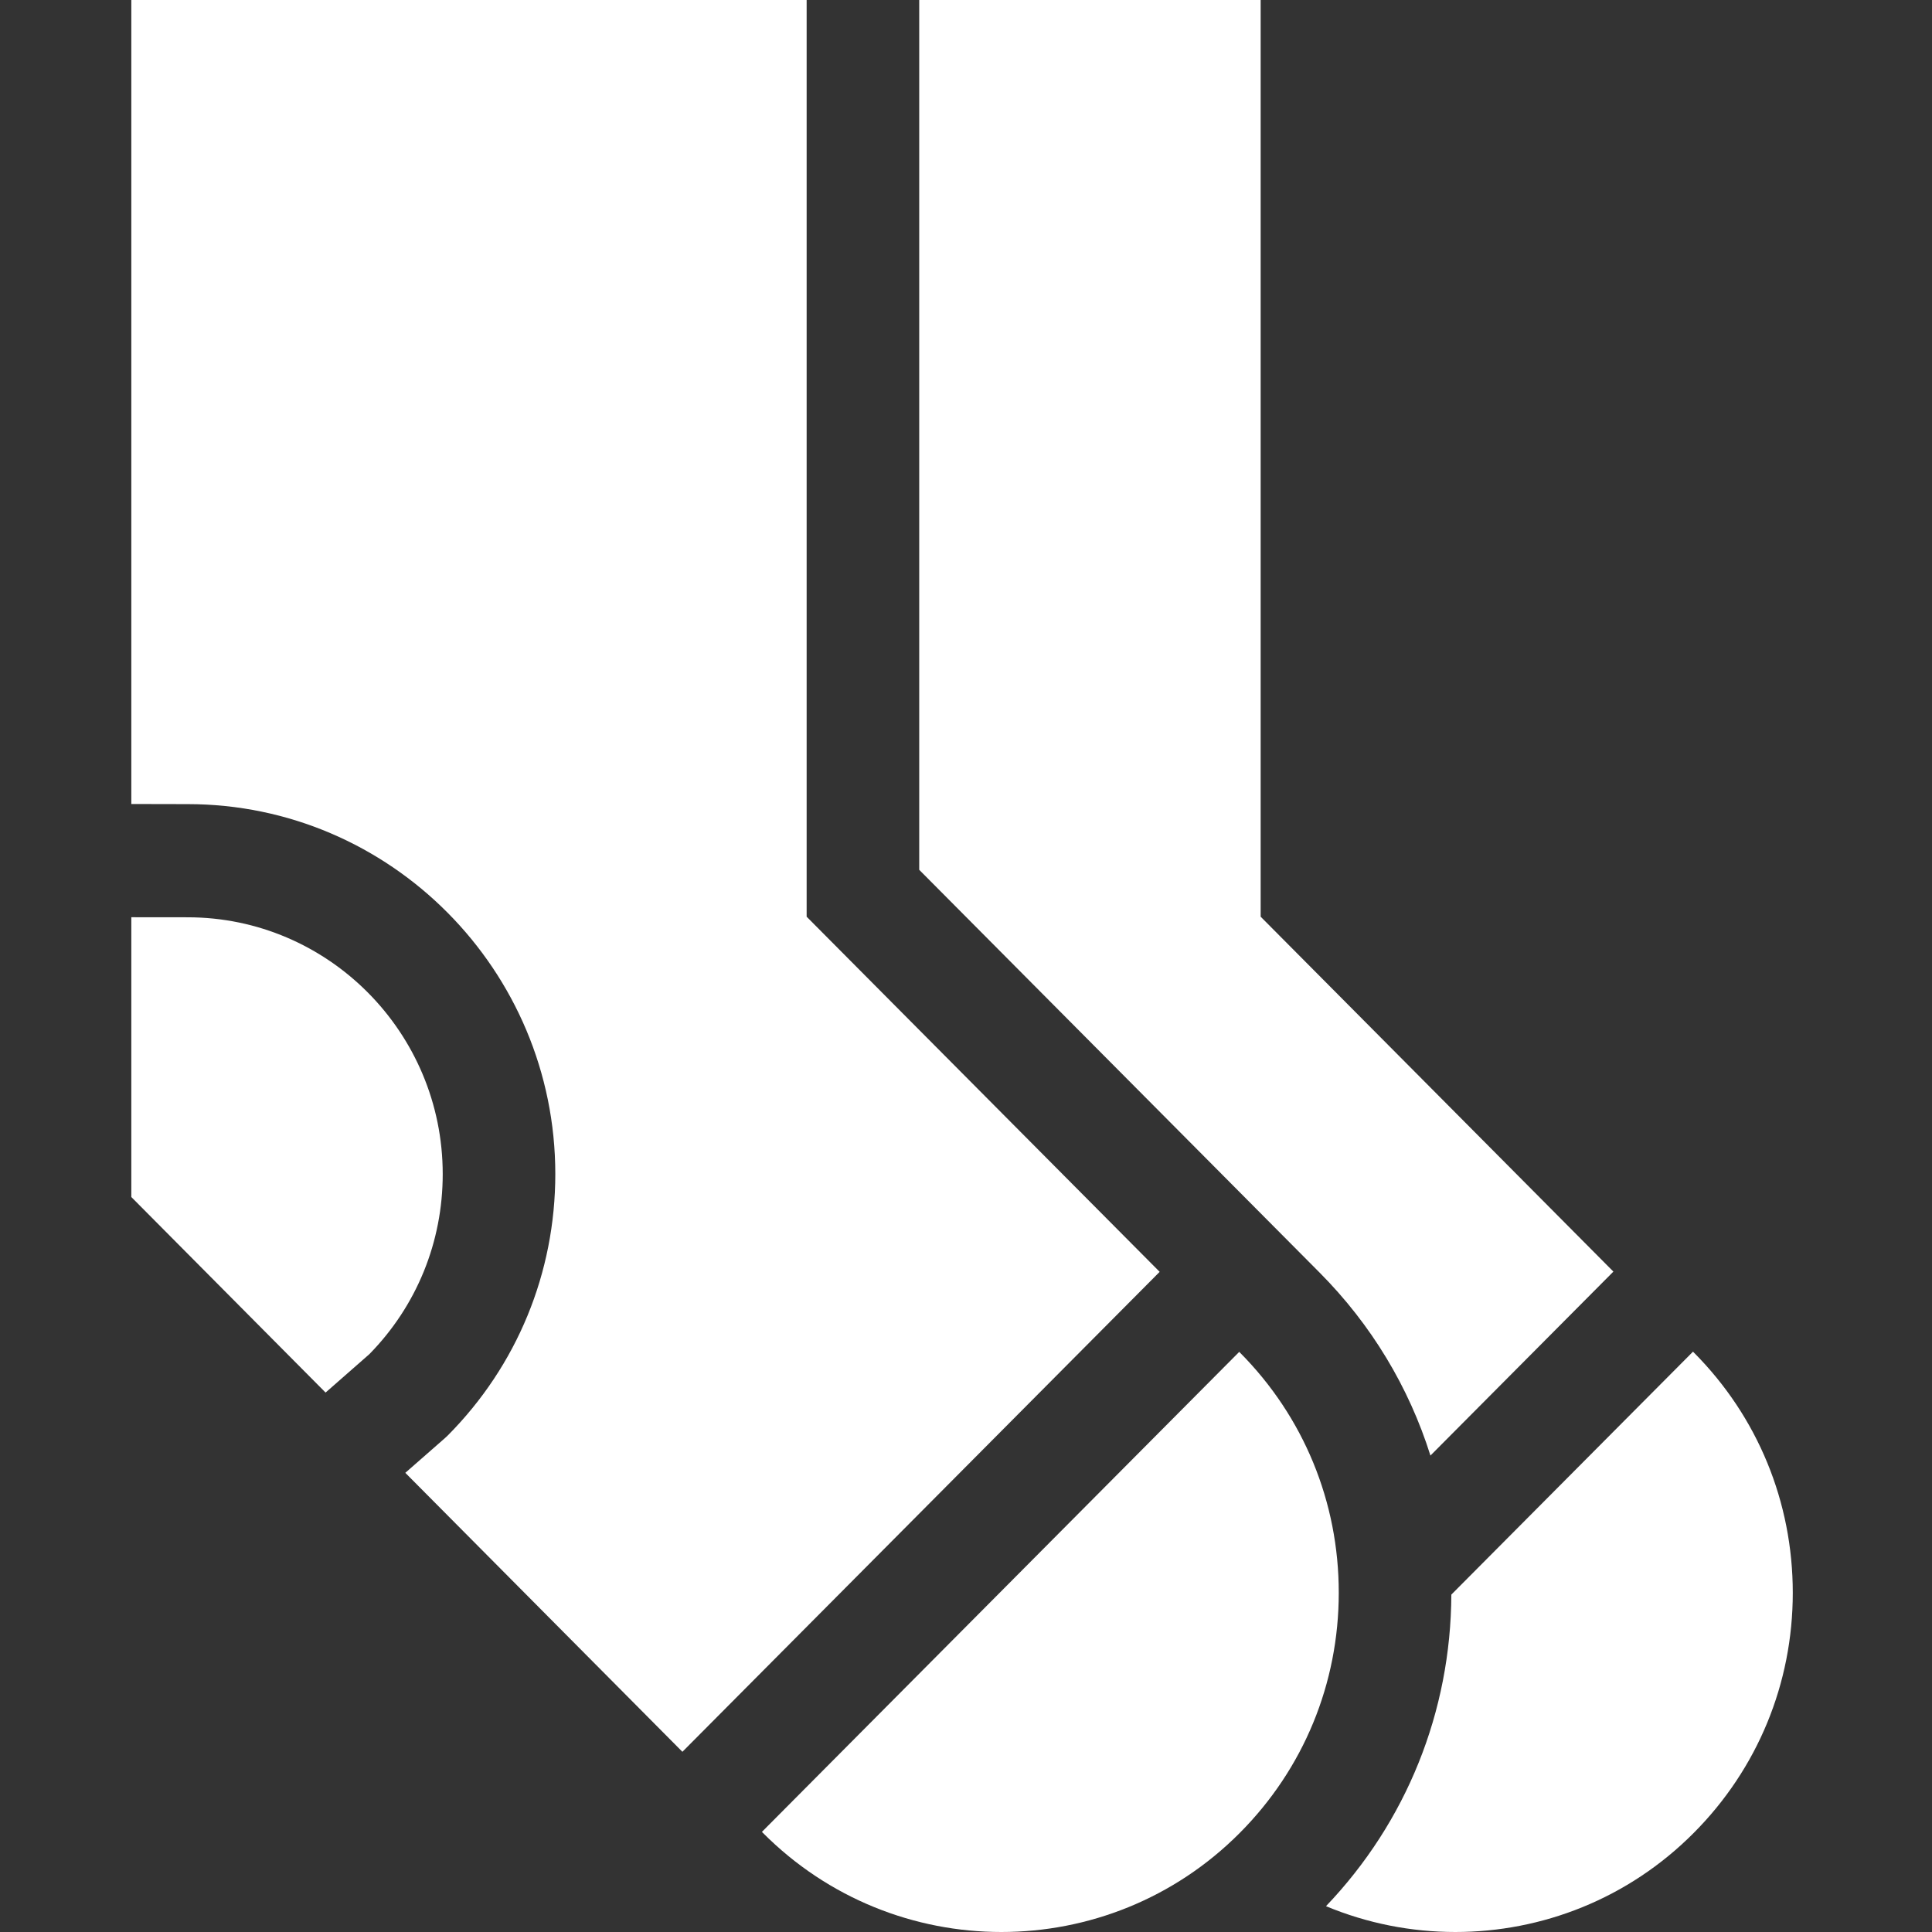 <svg width="33" height="33" viewBox="0 0 33 33" fill="none" xmlns="http://www.w3.org/2000/svg">
<rect x="0" y="0" width="33" height="33" fill="#333333" stroke="none"/>
<path d="M24.433 24.862L27.558 21.72L21.533 15.658V0H15.701V14.857L22.539 21.736C23.424 22.626 24.066 23.695 24.433 24.862Z" fill="white"/>
<path d="M28.934 23.104L28.918 23.087L24.79 27.237C24.781 29.238 24.023 31.12 22.649 32.559C23.354 32.853 24.106 33 24.858 33C26.333 33 27.808 32.436 28.931 31.307C30.021 30.212 30.622 28.756 30.622 27.206C30.622 25.656 30.023 24.199 28.934 23.104Z" fill="white"/>
<path d="M3.204 15.668L2.243 15.667V20.446L5.561 23.786L6.31 23.129C7.118 22.304 7.562 21.213 7.562 20.054C7.562 17.636 5.607 15.668 3.204 15.668Z" fill="white"/>
<path d="M13.778 15.658V0H2.243V13.733L3.206 13.735C6.667 13.735 9.485 16.57 9.485 20.053C9.485 21.739 8.833 23.325 7.649 24.518L7.6 24.564L6.923 25.157L11.656 29.922L19.808 21.724L13.778 15.658Z" fill="white"/>
<path d="M21.179 23.103L21.167 23.091L13.014 31.29L13.027 31.303C14.151 32.434 15.627 33 17.104 33C18.579 33 20.054 32.436 21.177 31.307C22.267 30.212 22.867 28.755 22.867 27.206C22.868 25.656 22.268 24.199 21.179 23.103Z" fill="white"/>
</svg>
